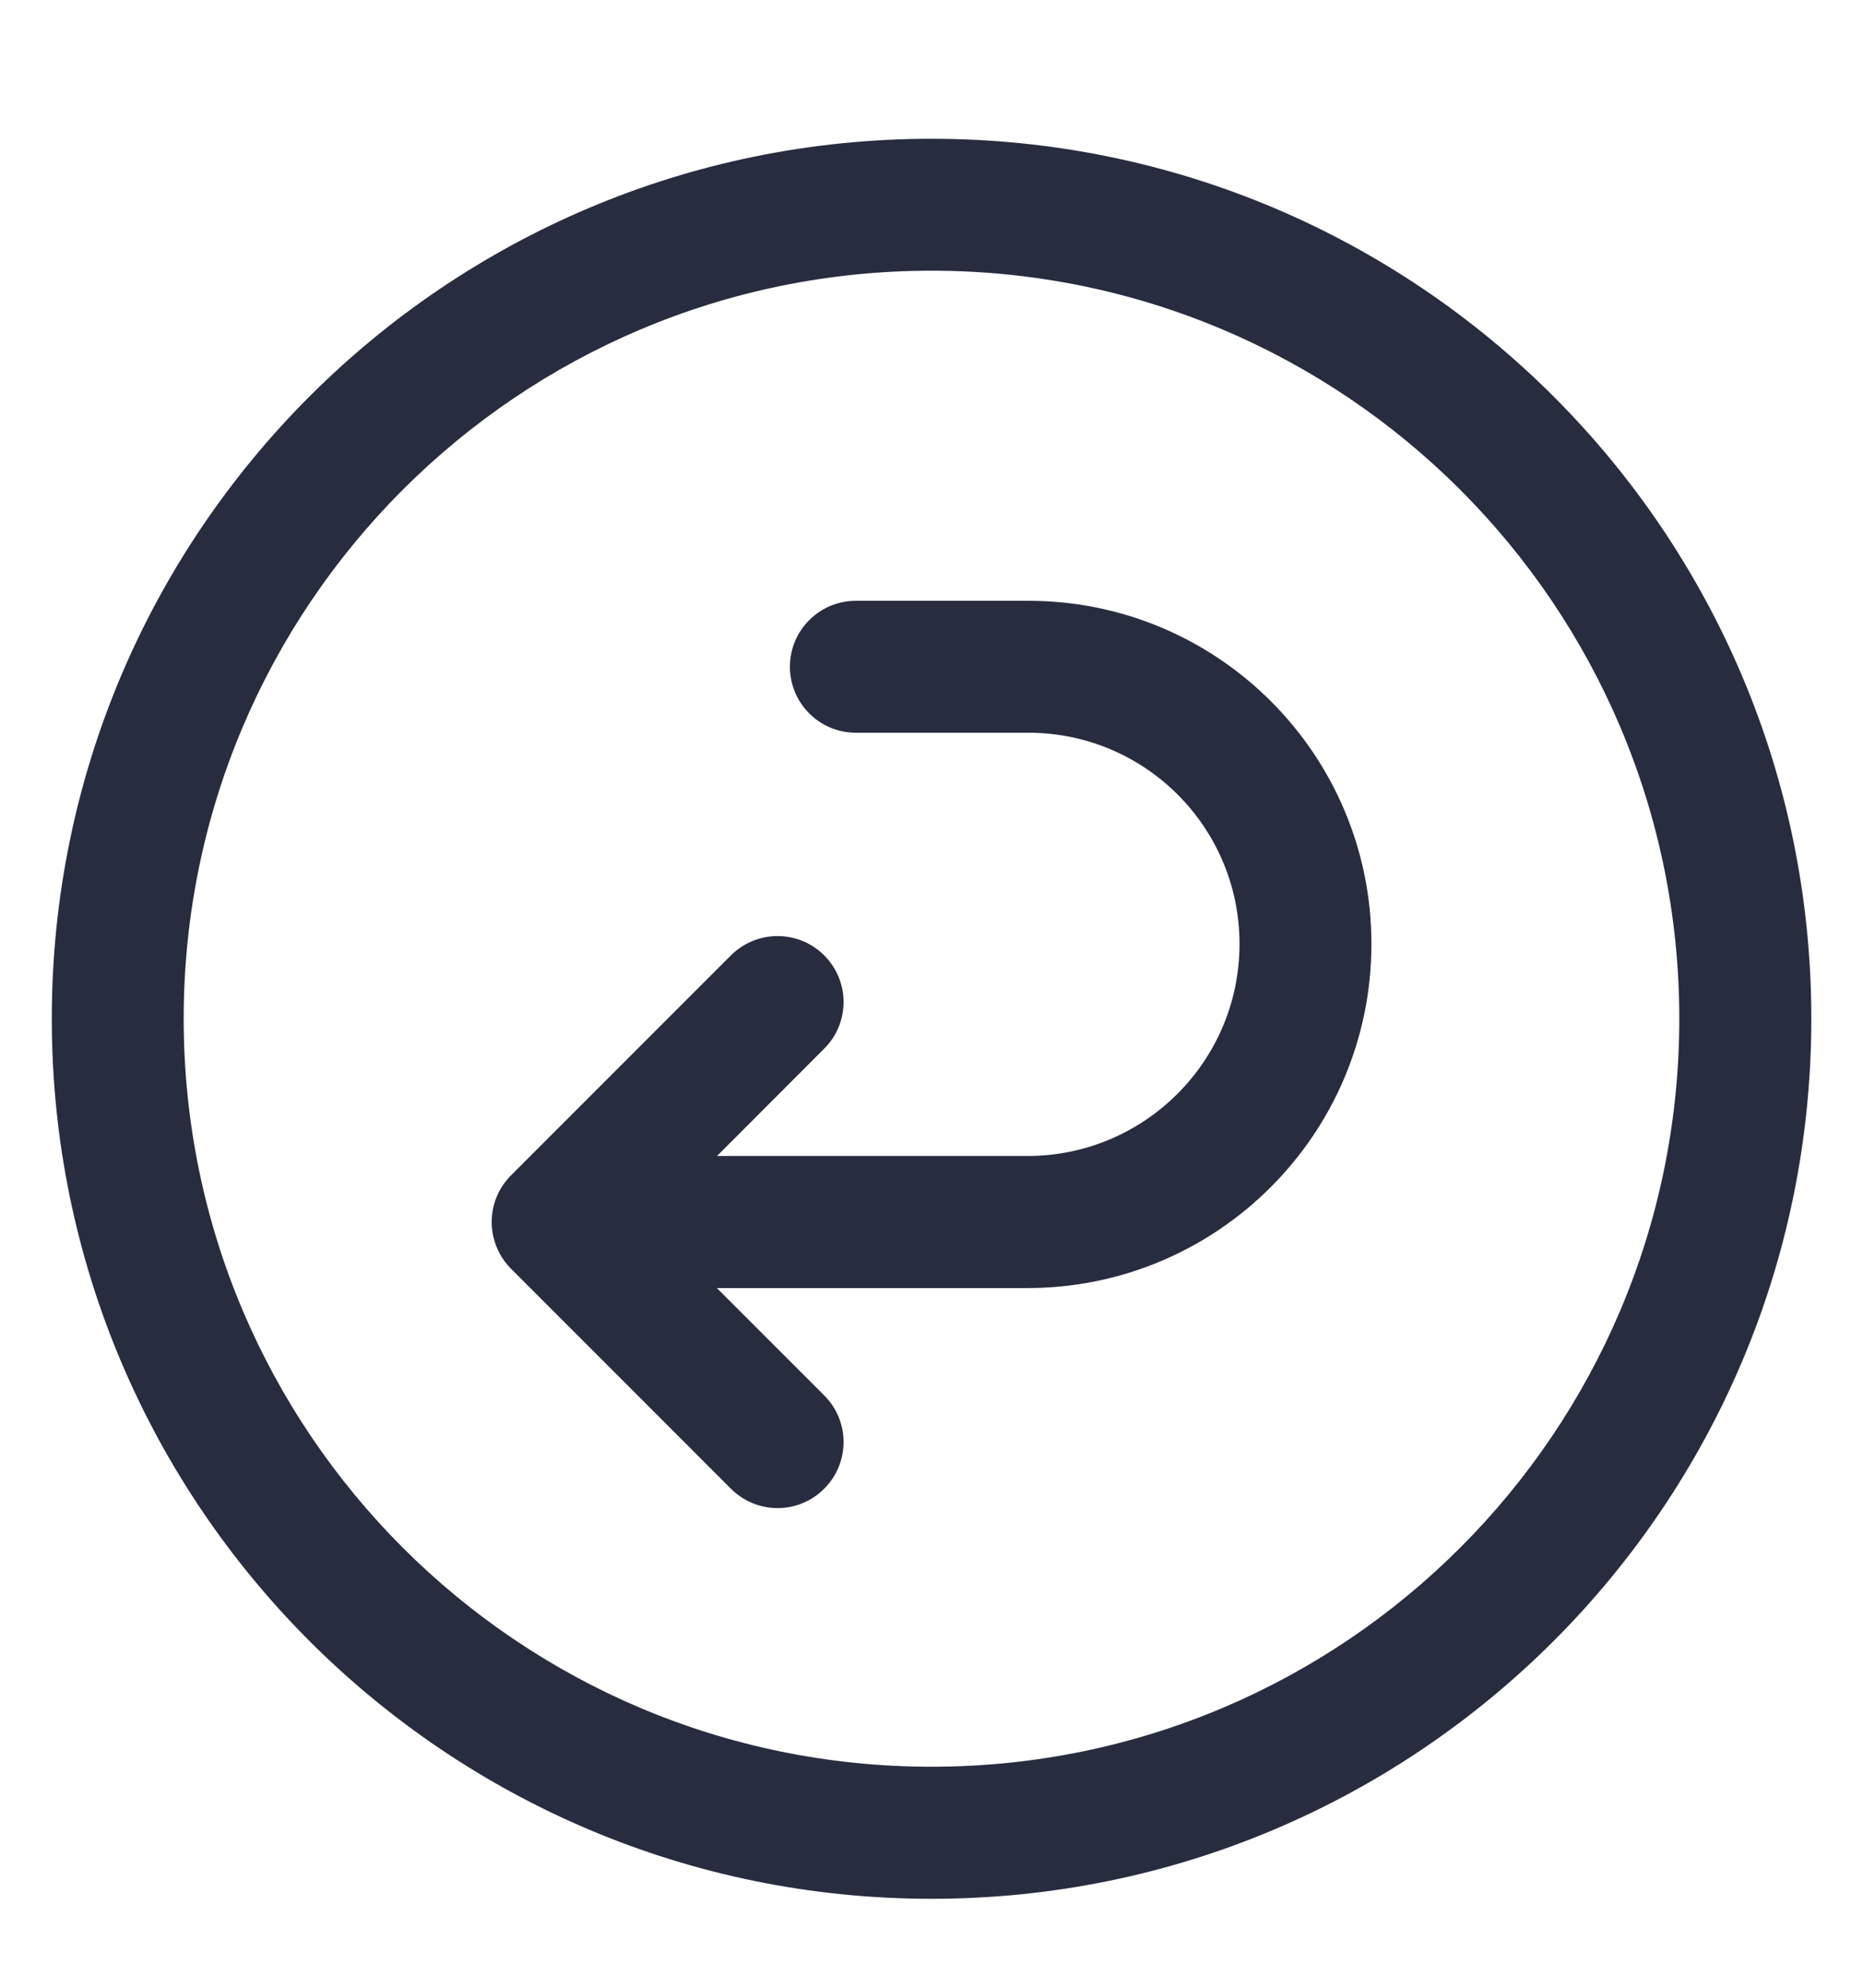 <svg width="15" height="16" viewBox="0 0 15 16" fill="none" xmlns="http://www.w3.org/2000/svg">
<g id="Frame">
<path id="Vector" d="M6.636 7.69C6.844 7.898 6.844 8.234 6.636 8.441L5.773 9.305H8.272C9.213 9.305 9.98 8.543 9.98 7.598C9.98 6.659 9.219 5.898 8.28 5.898H6.891C6.598 5.898 6.36 5.66 6.36 5.367C6.36 5.074 6.598 4.836 6.891 4.836H8.28C9.805 4.836 11.042 6.072 11.042 7.598C11.042 9.132 9.797 10.368 8.272 10.368H5.772L6.636 11.232C6.844 11.439 6.844 11.776 6.636 11.983C6.429 12.191 6.093 12.191 5.885 11.983L4.114 10.212C4.042 10.14 3.995 10.051 3.973 9.958C3.964 9.919 3.959 9.878 3.959 9.837C3.959 9.76 3.975 9.687 4.004 9.621C4.025 9.574 4.054 9.528 4.09 9.487C4.098 9.477 4.108 9.468 4.117 9.458L5.885 7.69C6.093 7.483 6.429 7.483 6.636 7.69Z" fill="#282C3F"/>
<path id="Vector_2" fill-rule="evenodd" clip-rule="evenodd" d="M0.417 8.2C0.417 4.288 3.588 1.117 7.5 1.117C11.412 1.117 14.584 4.288 14.584 8.2C14.584 12.112 11.412 15.284 7.5 15.284C3.588 15.284 0.417 12.112 0.417 8.2ZM7.5 2.179C4.175 2.179 1.479 4.875 1.479 8.2C1.479 11.525 4.175 14.221 7.5 14.221C10.825 14.221 13.521 11.525 13.521 8.2C13.521 4.875 10.825 2.179 7.5 2.179Z" fill="#282C3F"/>
</g>
</svg>
